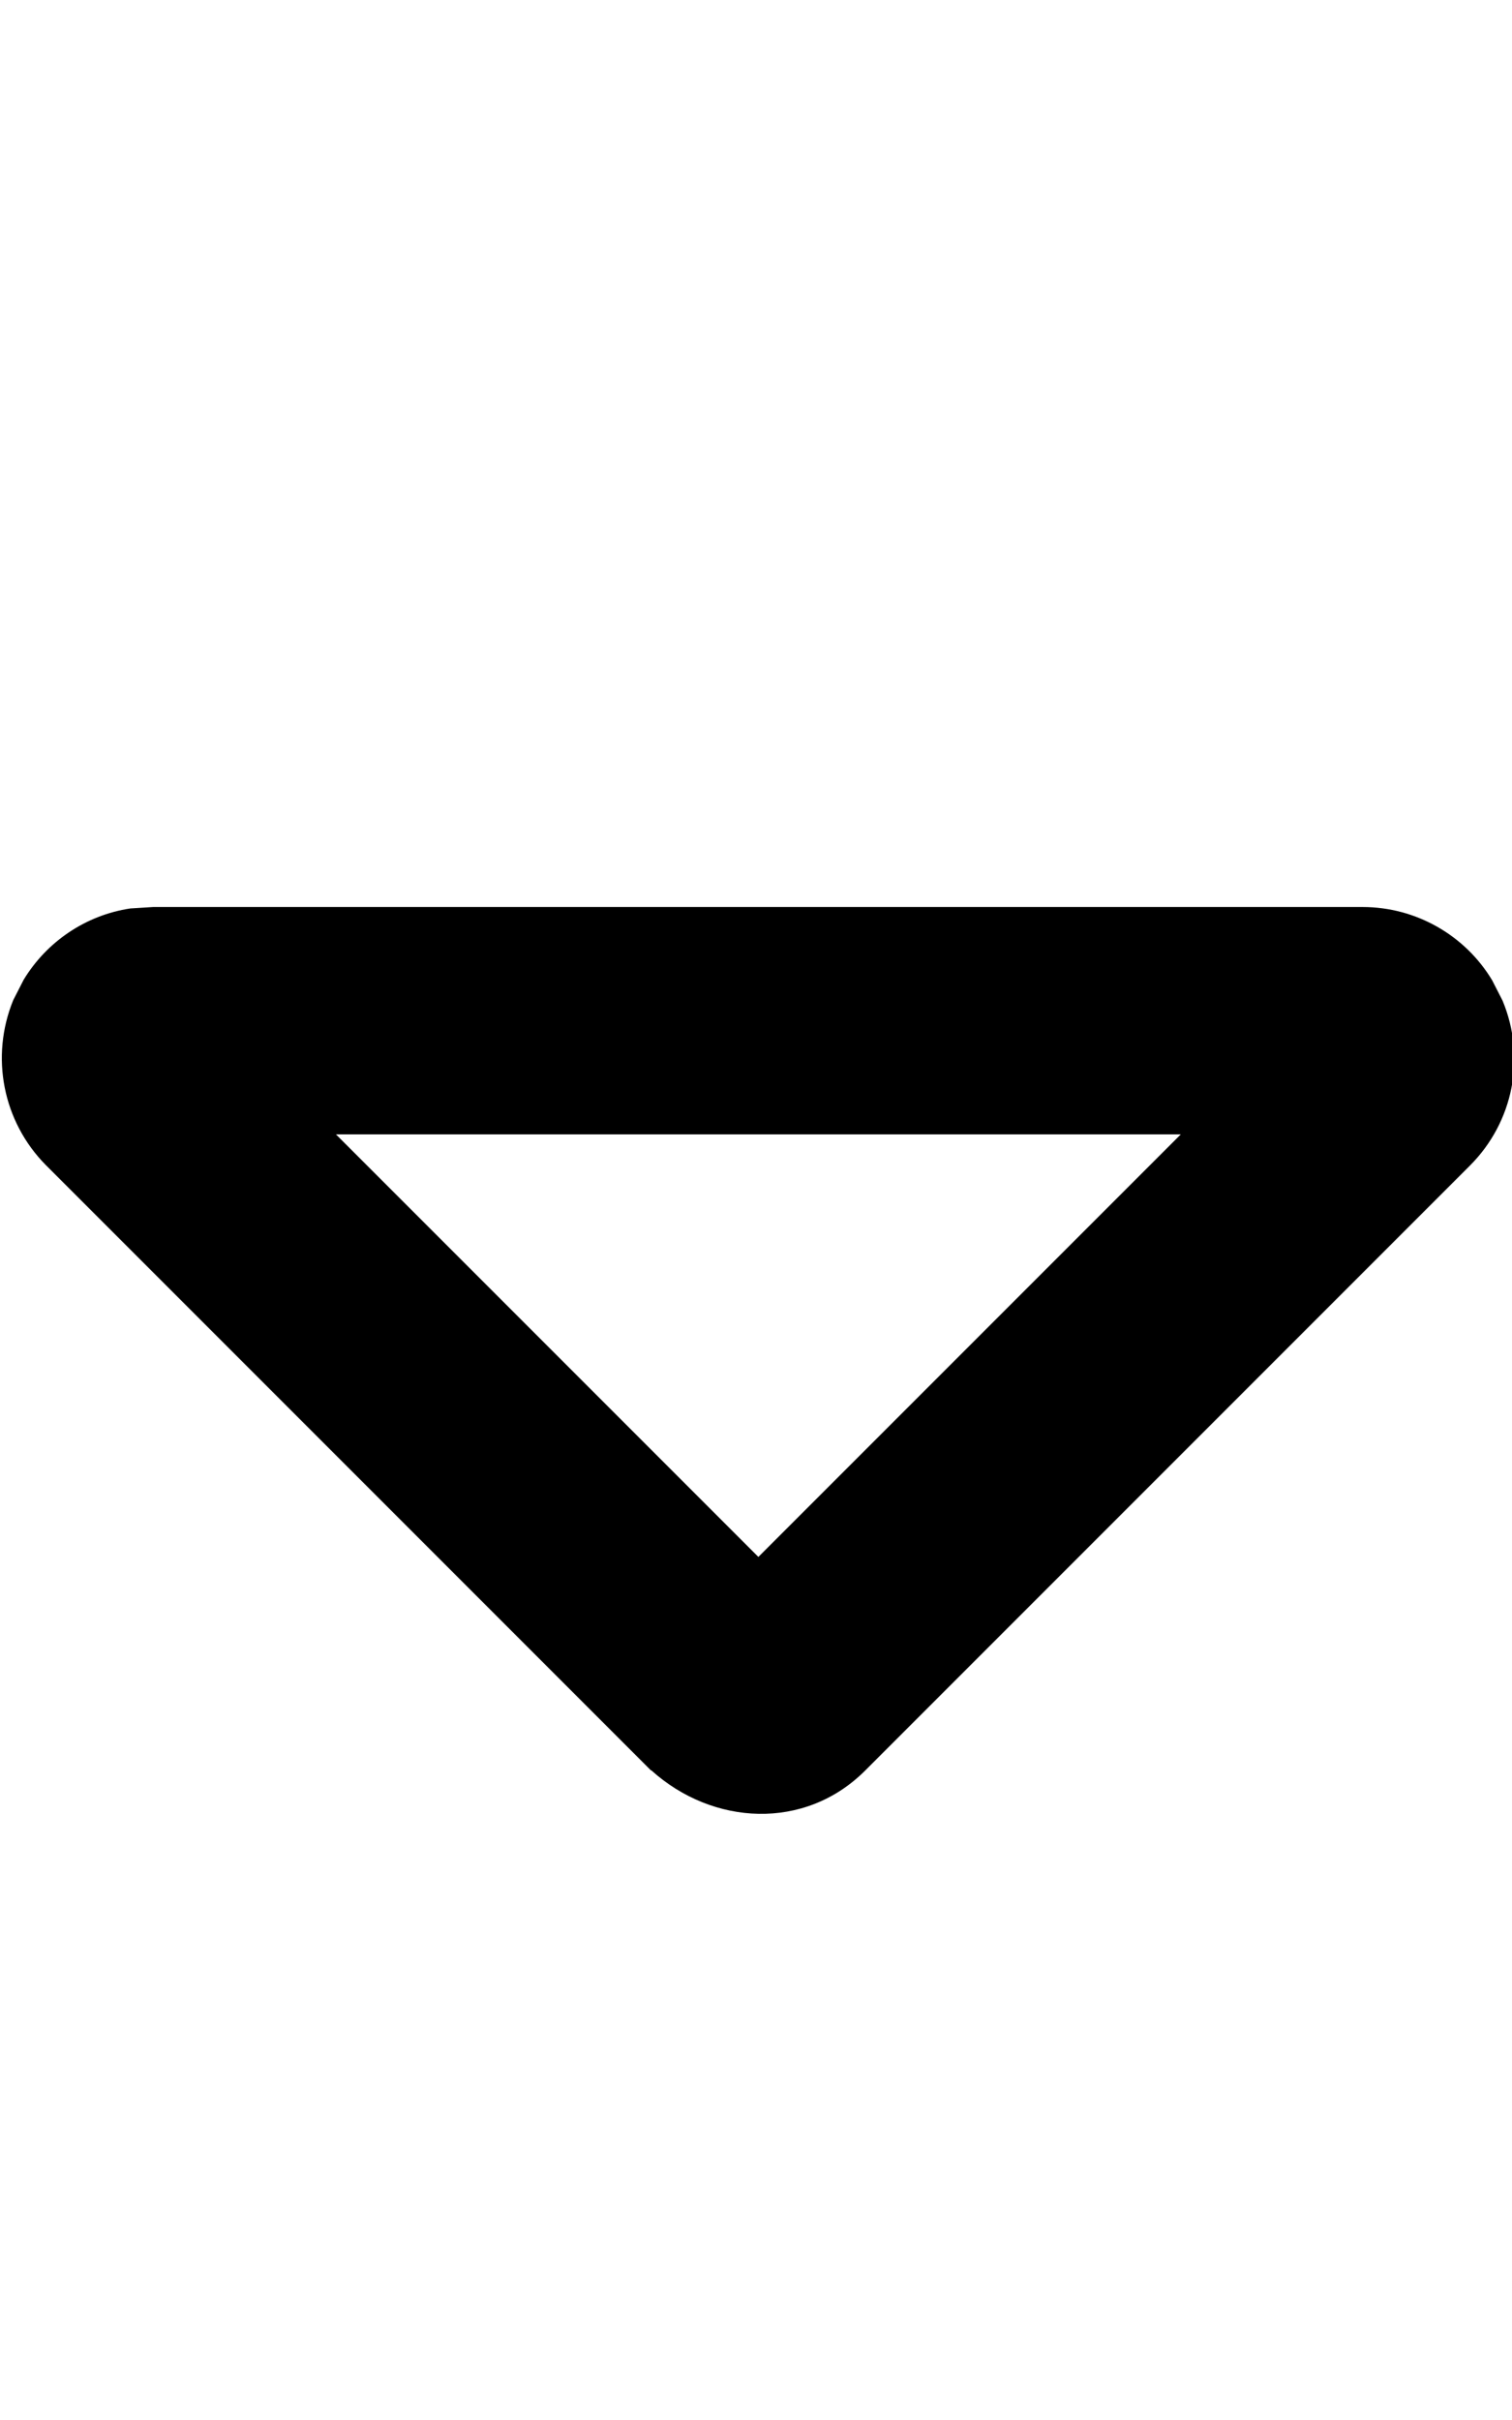 <svg xmlns="http://www.w3.org/2000/svg" viewBox="0 0 320 512"><!--! Font Awesome Pro 7.1.0 by @fontawesome - https://fontawesome.com License - https://fontawesome.com/license (Commercial License) Copyright 2025 Fonticons, Inc. --><path fill="currentColor" d="M137.9 374.6c12.9 11.6 32.4 12.8 45.2 0l128-128c9.2-9.2 11.9-22.9 6.9-34.9l-2.2-4.3c-5.7-9.5-16.1-15.5-27.4-15.5l-256 0-4.8 .3c-9.4 1.4-17.7 7-22.6 15.1l-2.2 4.3c-4.9 12-2.2 25.7 6.9 34.9l128 128zM71.1 240l178.8 0-89.4 89.4-89.4-89.4z"/></svg>